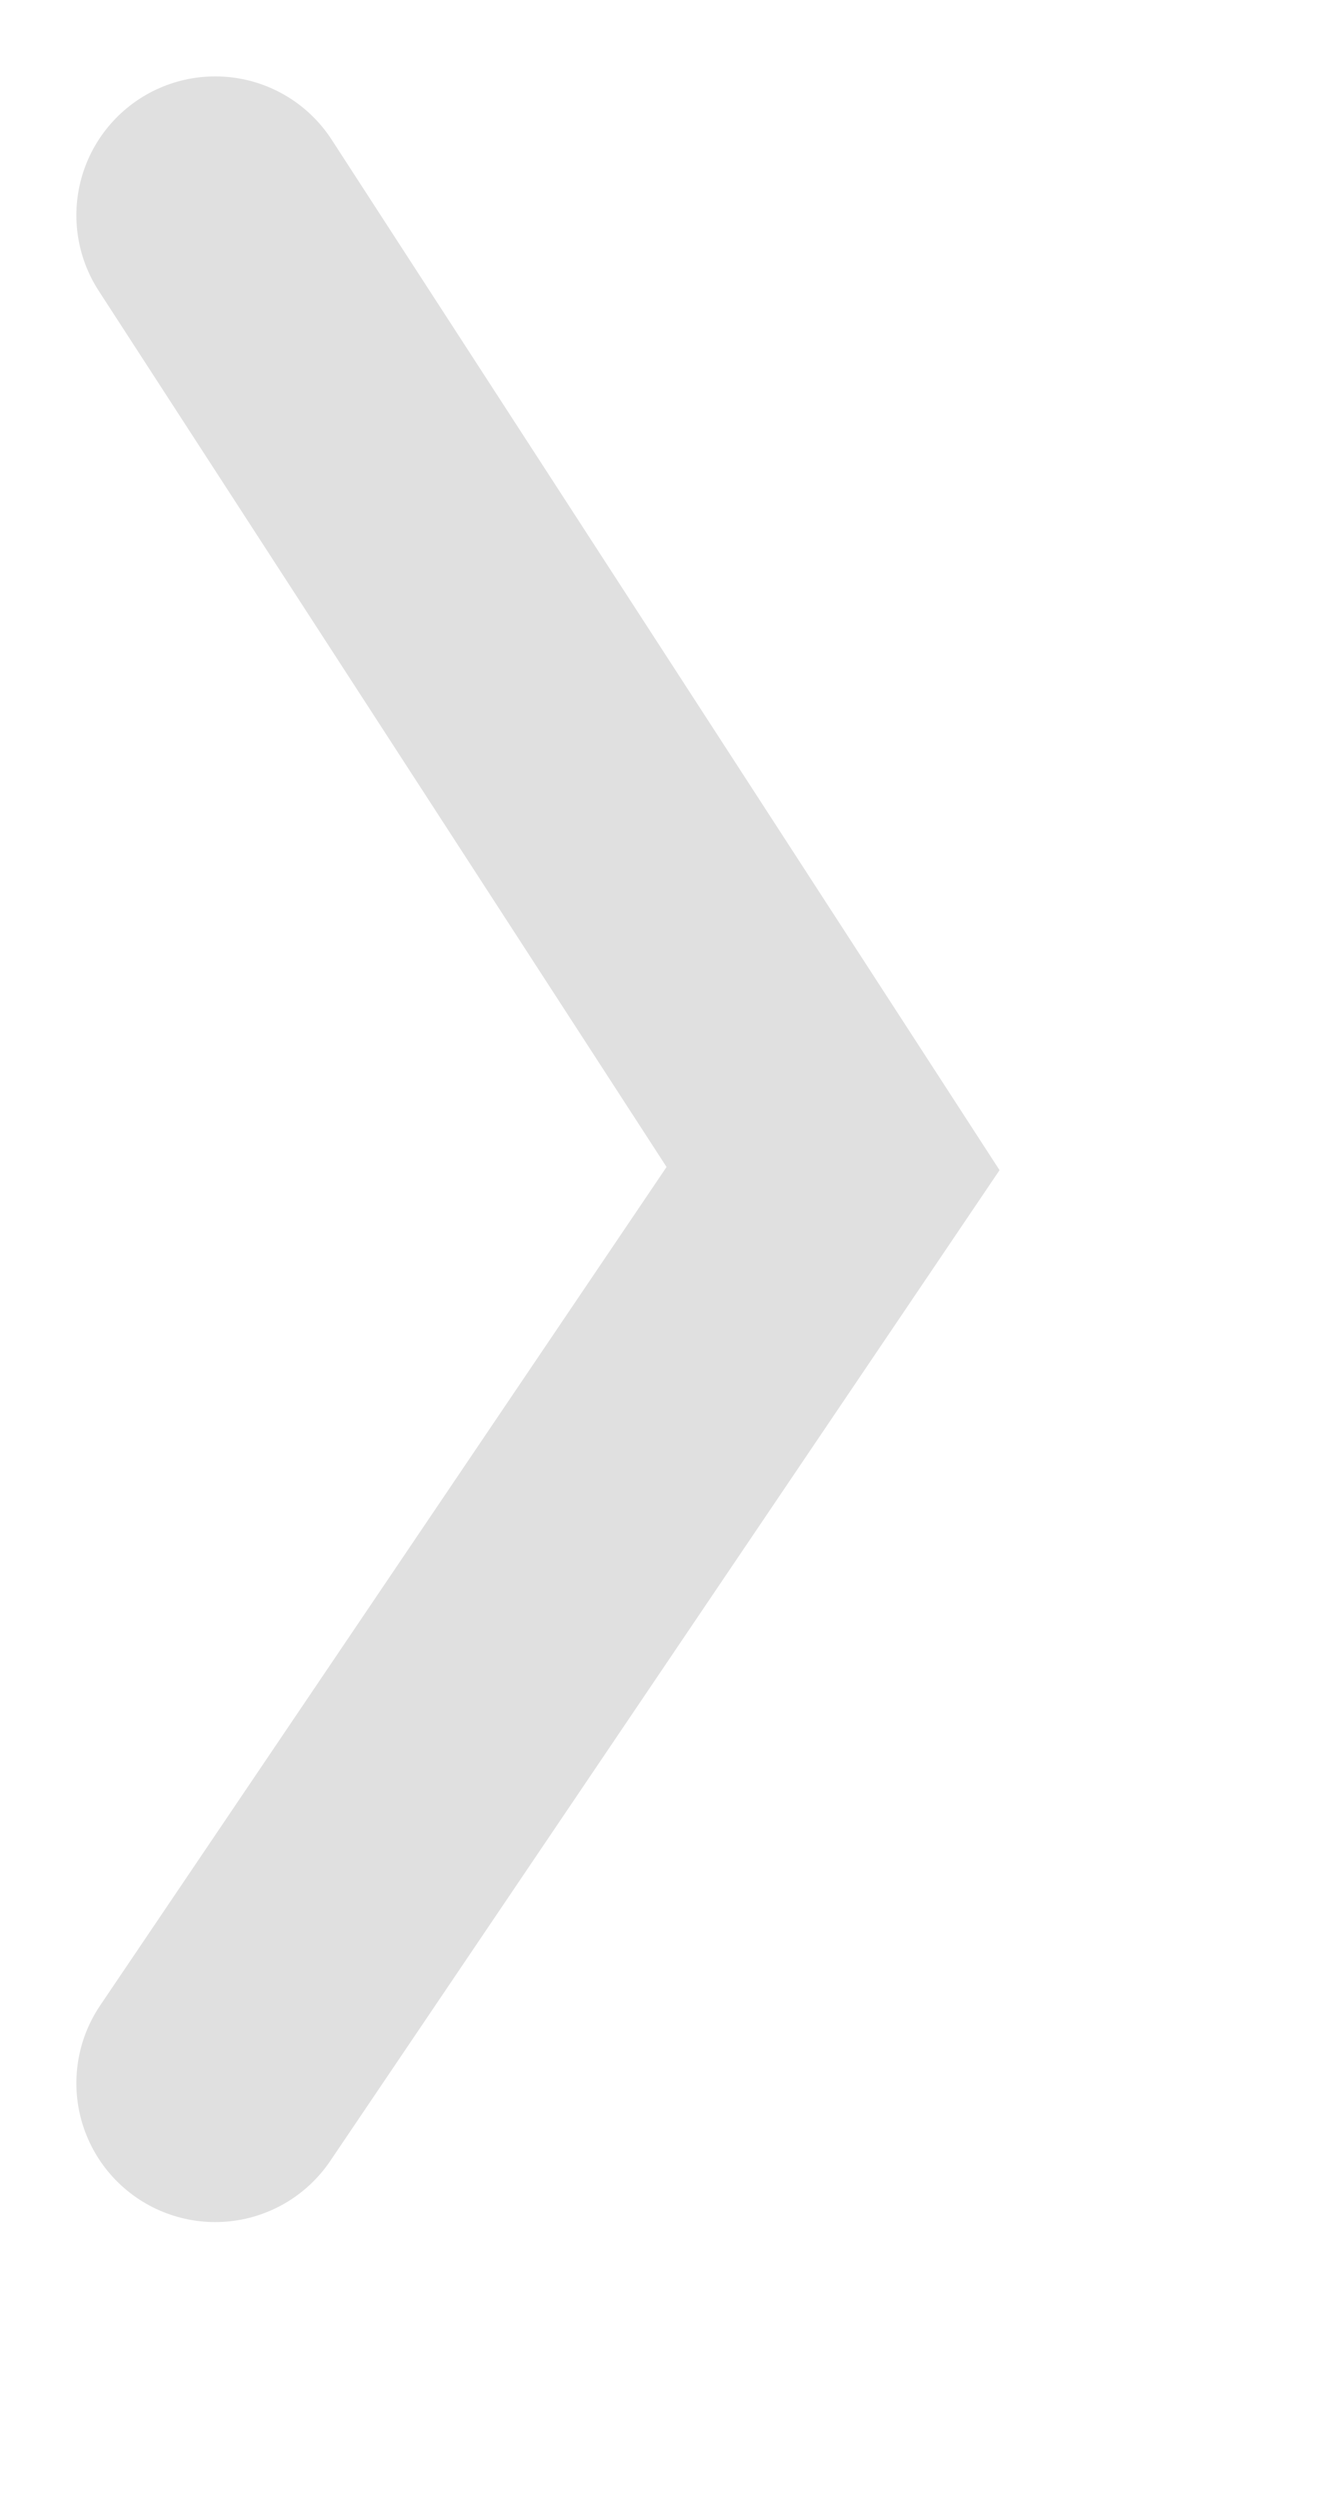 <svg 
 xmlns="http://www.w3.org/2000/svg"
 xmlns:xlink="http://www.w3.org/1999/xlink"
 width="19px" height="36px">
<path fill-rule="evenodd"  stroke="rgb(224, 224, 224)" stroke-width="4px" stroke-linecap="round" stroke-linejoin="miter" fill="none"
 d="M3.1,3.1 L12.000,16.828 L3.1,29.999 "/>
</svg>